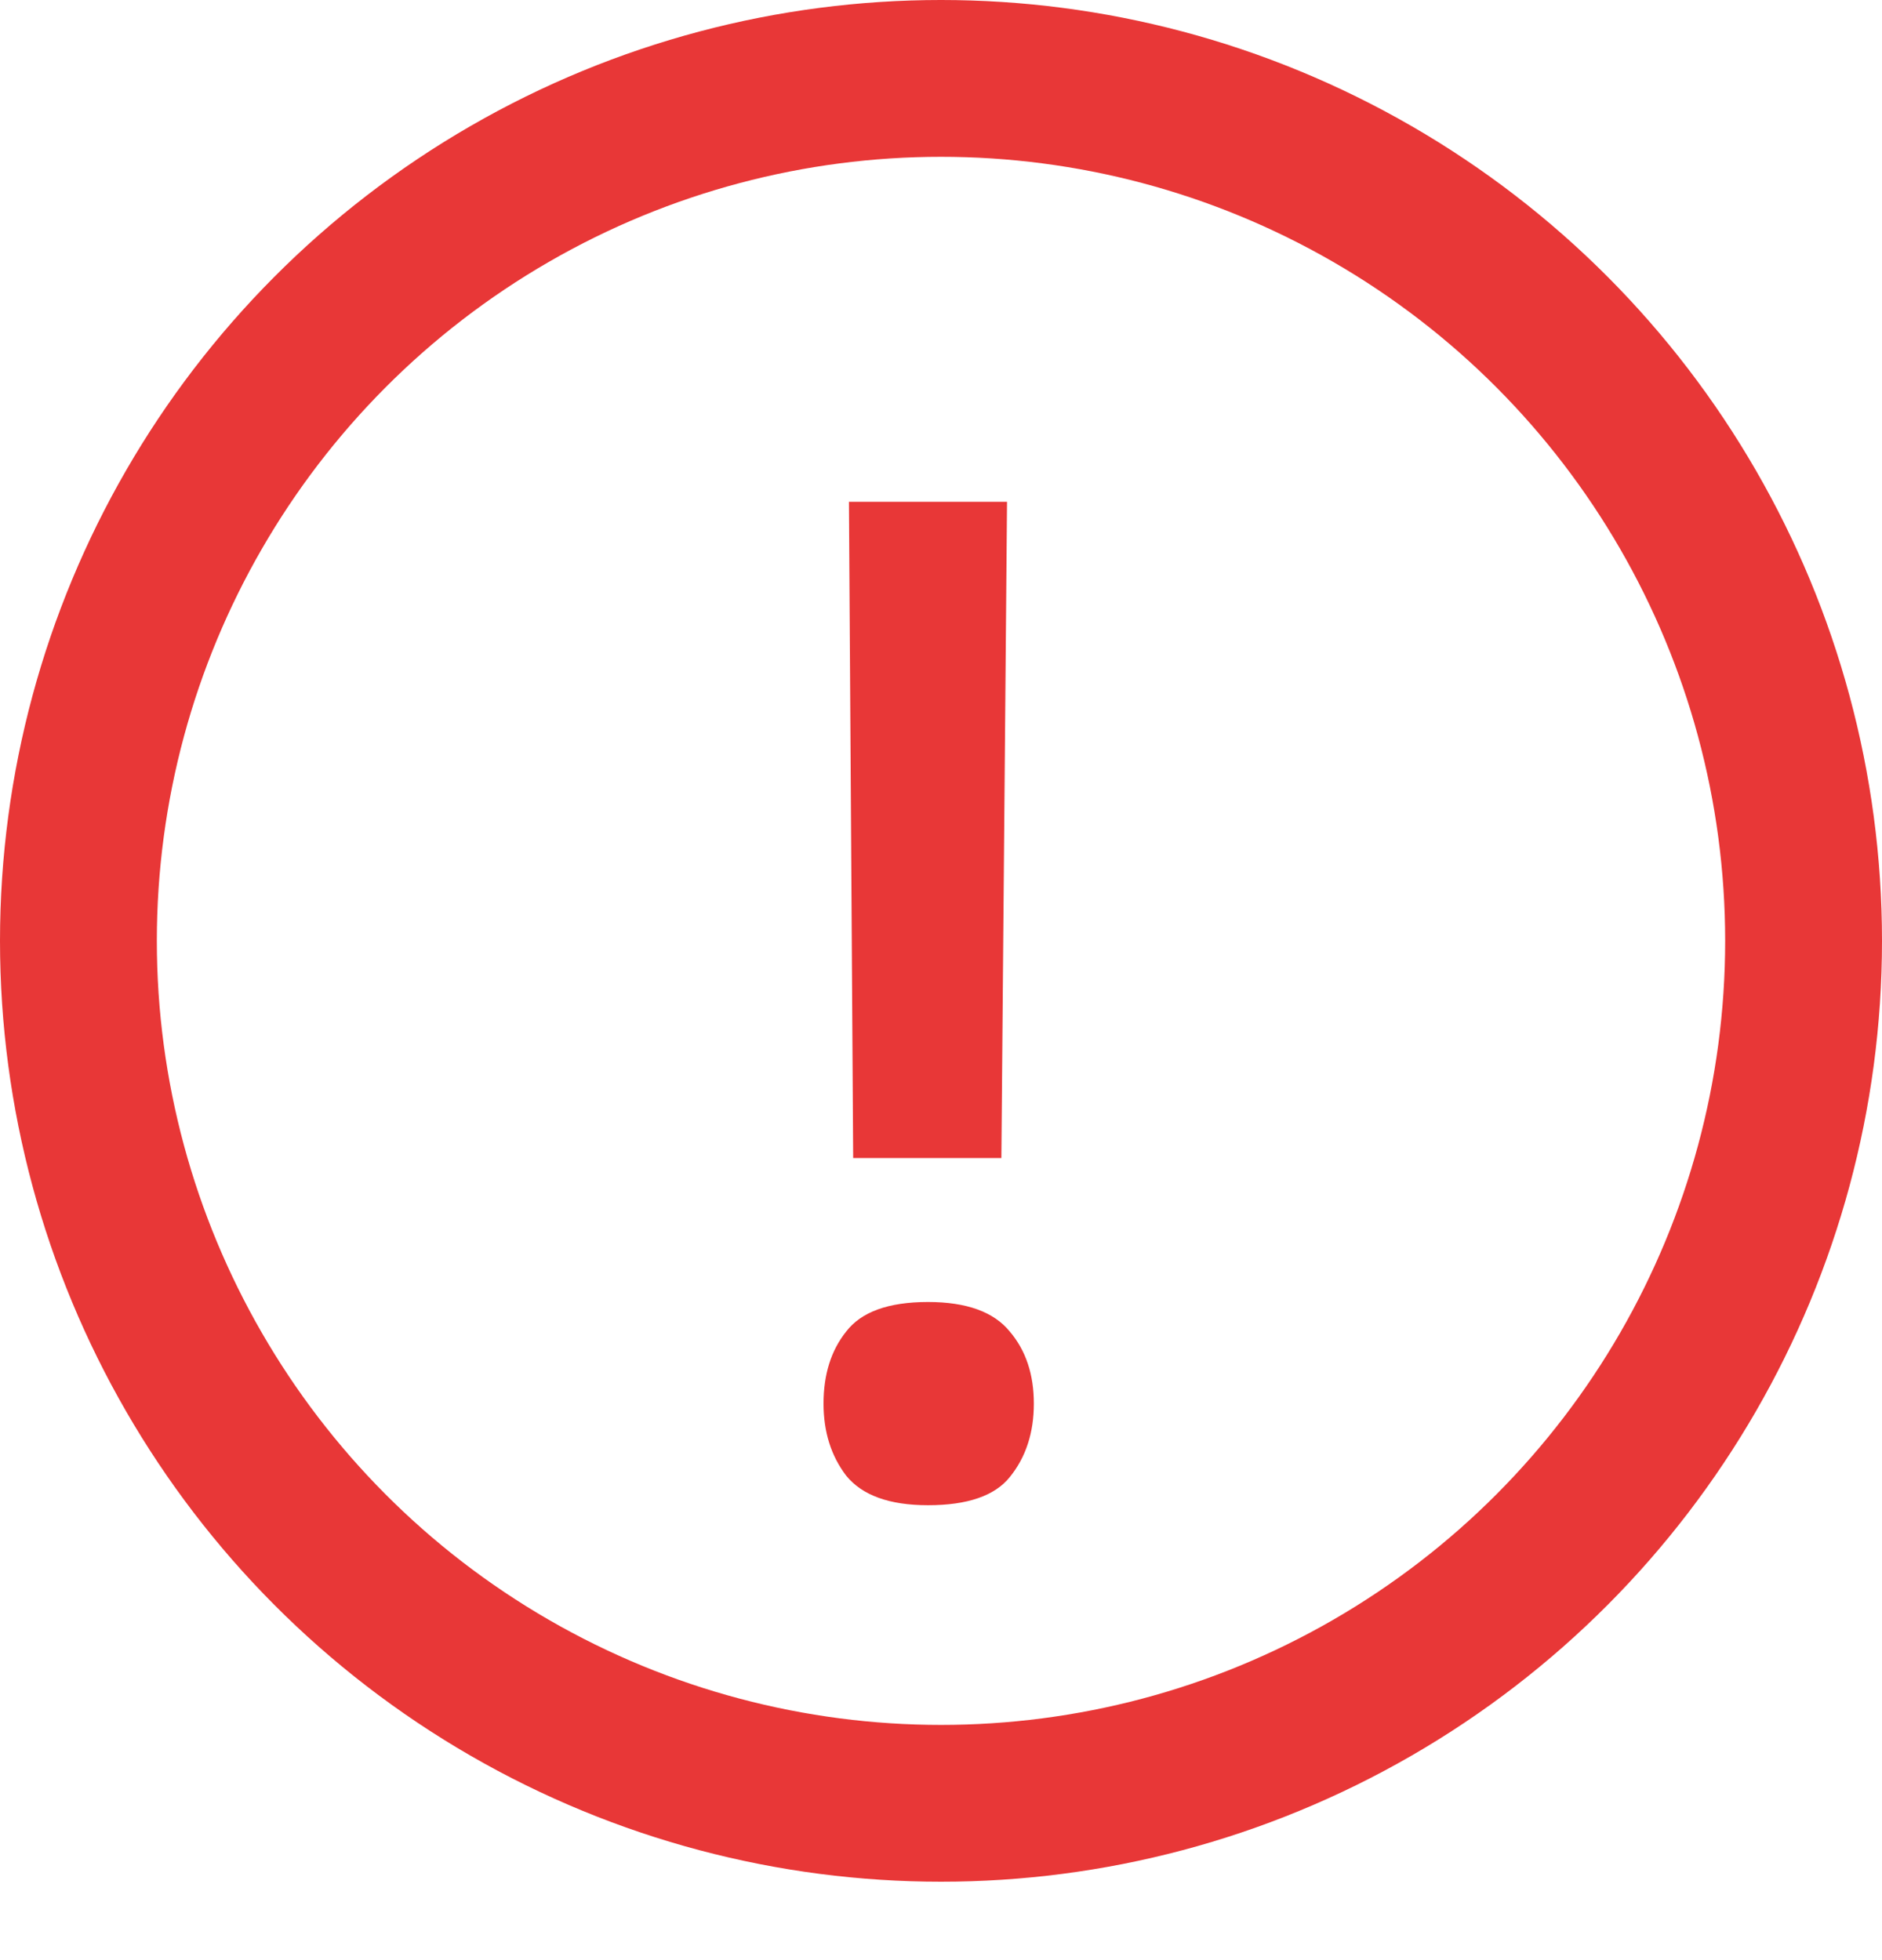 <svg width="24" height="25" viewBox="0 0 24 25" fill="none" xmlns="http://www.w3.org/2000/svg">
<path d="M10.502 17.902C10.502 17.53 10.598 17.224 10.79 16.984C10.982 16.732 11.33 16.606 11.834 16.606C12.326 16.606 12.674 16.732 12.878 16.984C13.082 17.224 13.184 17.53 13.184 17.902C13.184 18.274 13.082 18.586 12.878 18.838C12.686 19.078 12.338 19.198 11.834 19.198C11.342 19.198 10.994 19.072 10.79 18.82C10.598 18.568 10.502 18.262 10.502 17.902ZM10.826 6.4H12.842L12.77 14.77H10.88L10.826 6.4Z" fill="#E83737"/>
<circle cx="12" cy="12" r="11" stroke="#E83737" stroke-width="2"/>
</svg>
